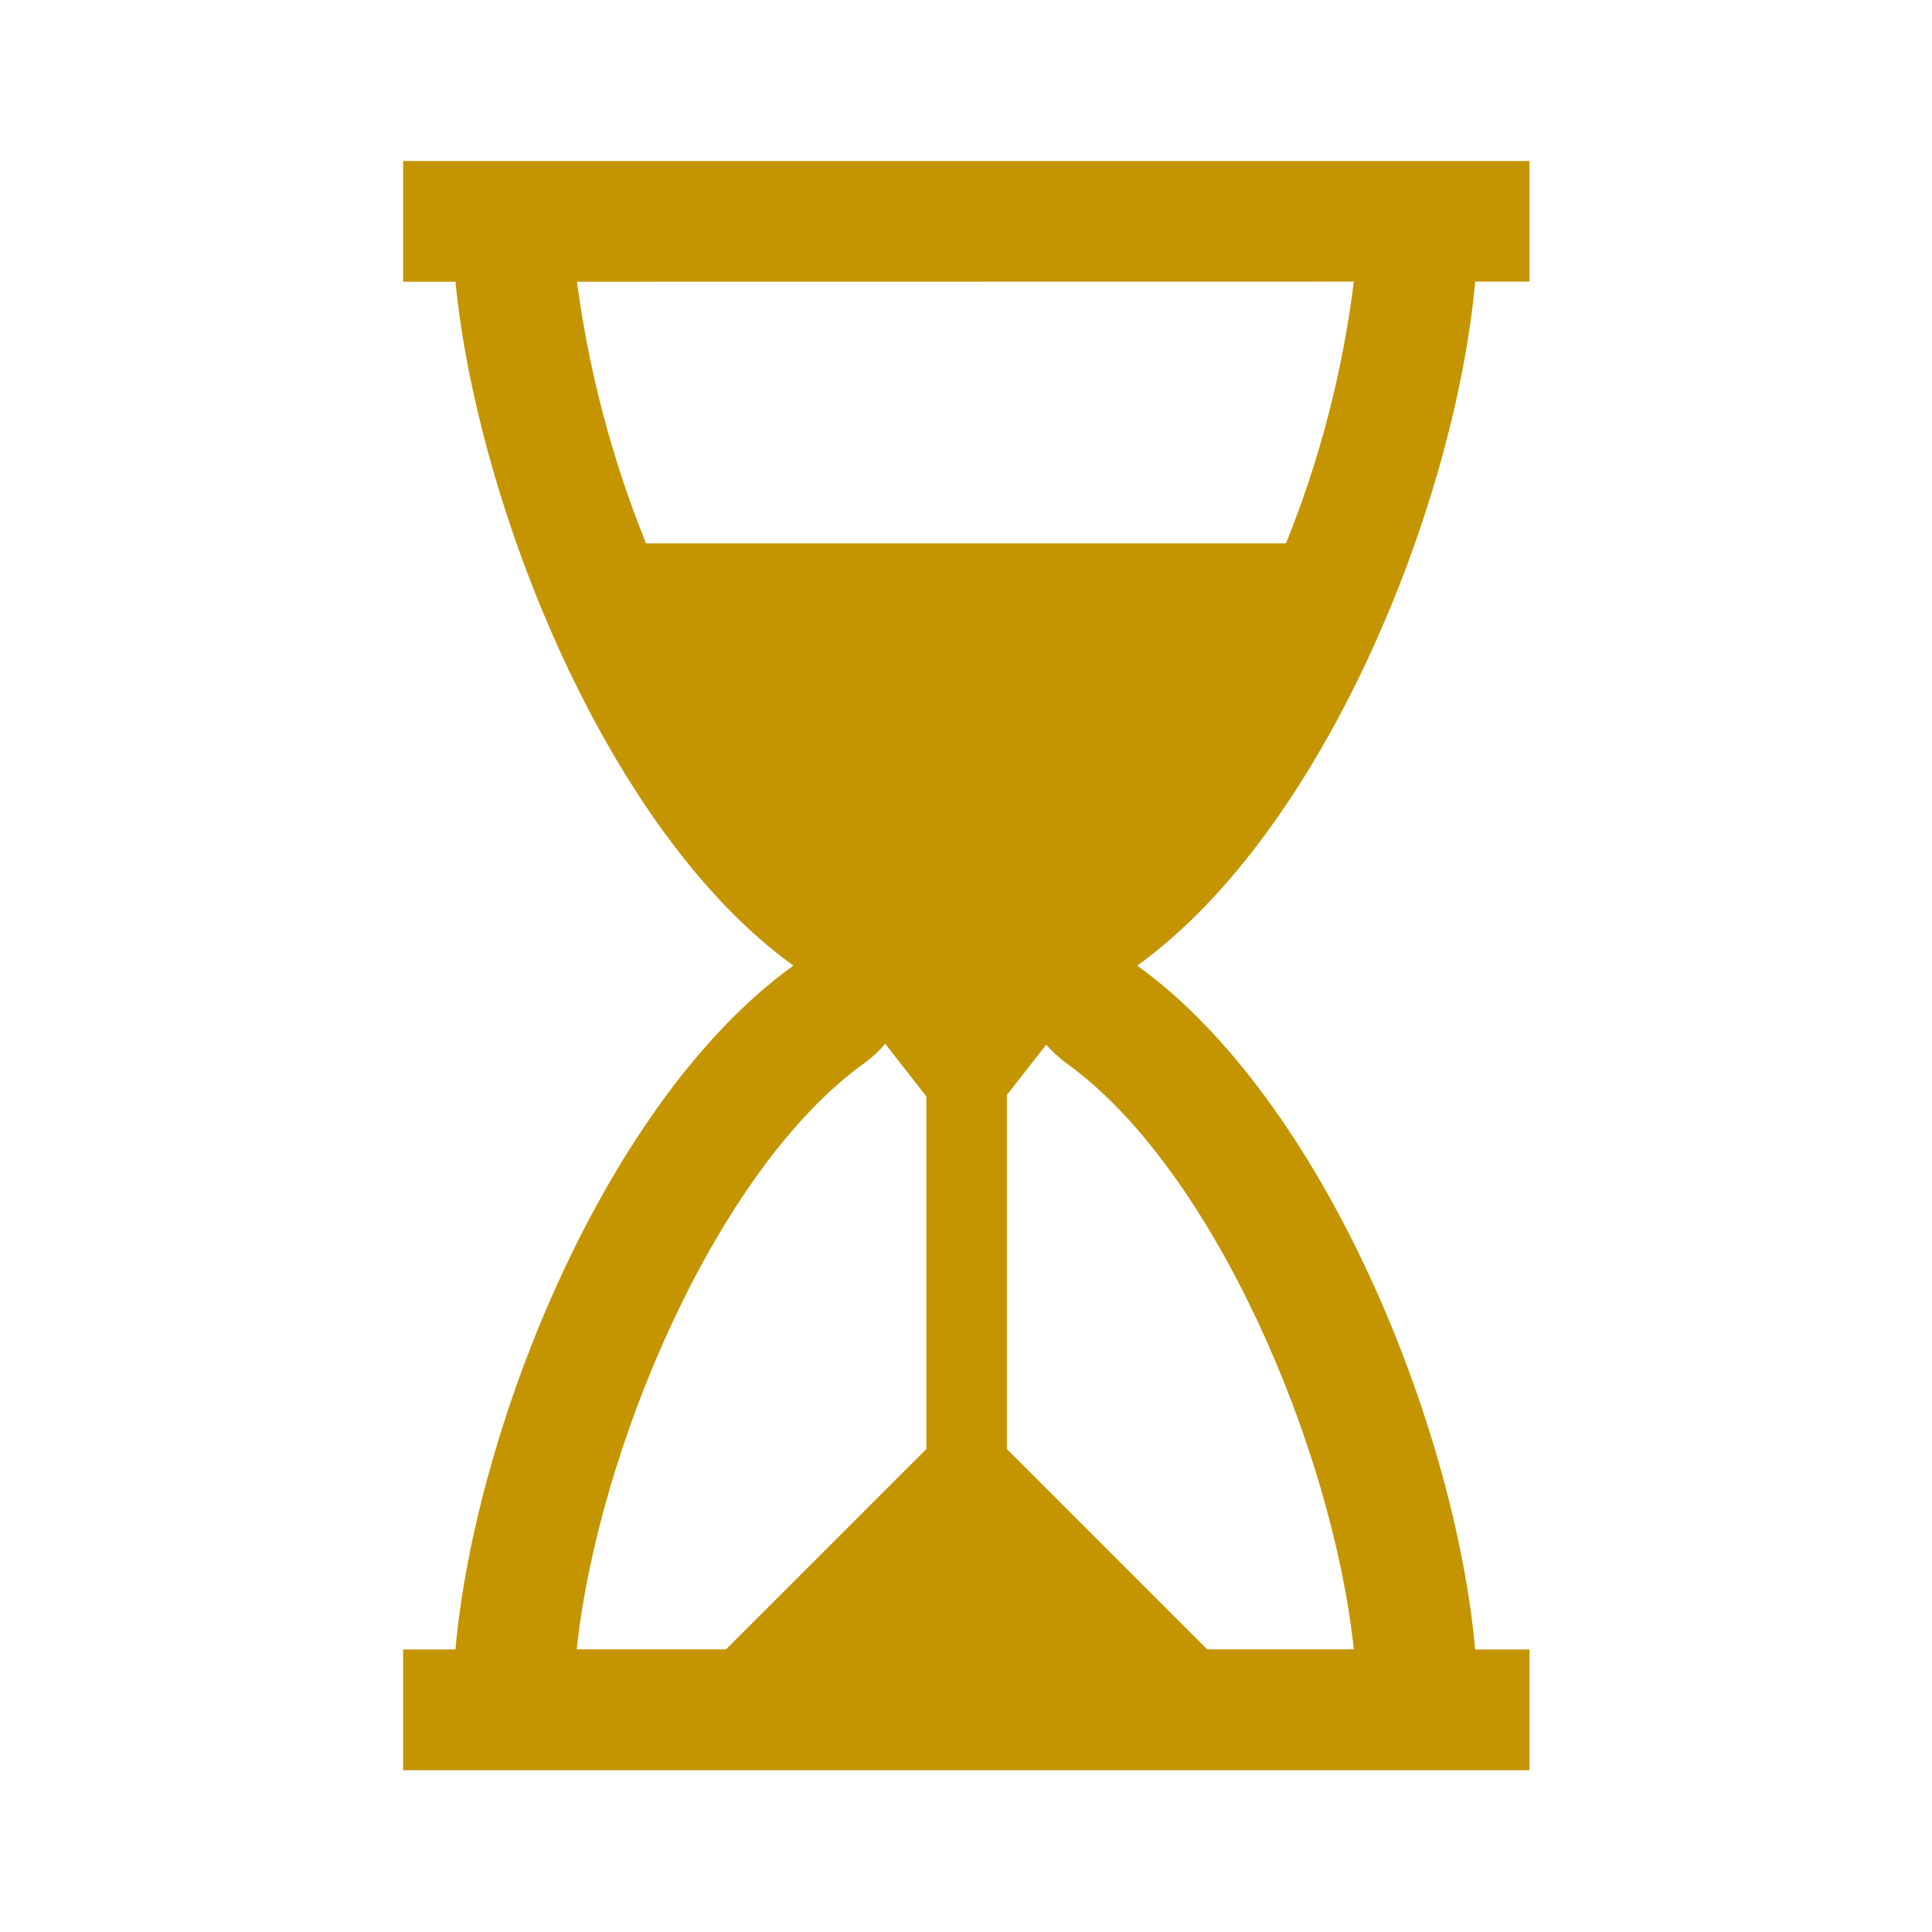 <svg width="96" height="96" xmlns="http://www.w3.org/2000/svg" xmlns:xlink="http://www.w3.org/1999/xlink" xml:space="preserve" overflow="hidden"><g><path d="M73.3 13.994 76 13.994 76 8 20.03 8 20.03 14 22.63 14C23.73 25.093 30.13 41.285 39.421 47.981 30.126 54.681 23.63 70.868 22.63 81.962L20.03 81.962 20.03 87.962 76 87.962 76 81.962 73.3 81.962C72.3 70.868 65.8 54.677 56.509 47.981 65.805 41.279 72.3 25.087 73.3 13.994ZM67.27 13.994C66.718 18.457 65.585 22.83 63.9 27L32.1 27C30.415 22.828 29.262 18.46 28.669 14ZM42.926 52.843C43.318 52.561 43.673 52.233 43.986 51.865L46.03 54.481 46.03 72 36.077 81.953 28.657 81.953C29.718 72 35.607 58.116 42.926 52.843ZM67.271 81.953 59.983 81.953 50.03 72 50.03 54.41 51.987 51.91C52.288 52.258 52.629 52.57 53.002 52.84 60.322 58.116 66.211 72 67.271 81.953Z" fill="#C49500"/></g></svg>